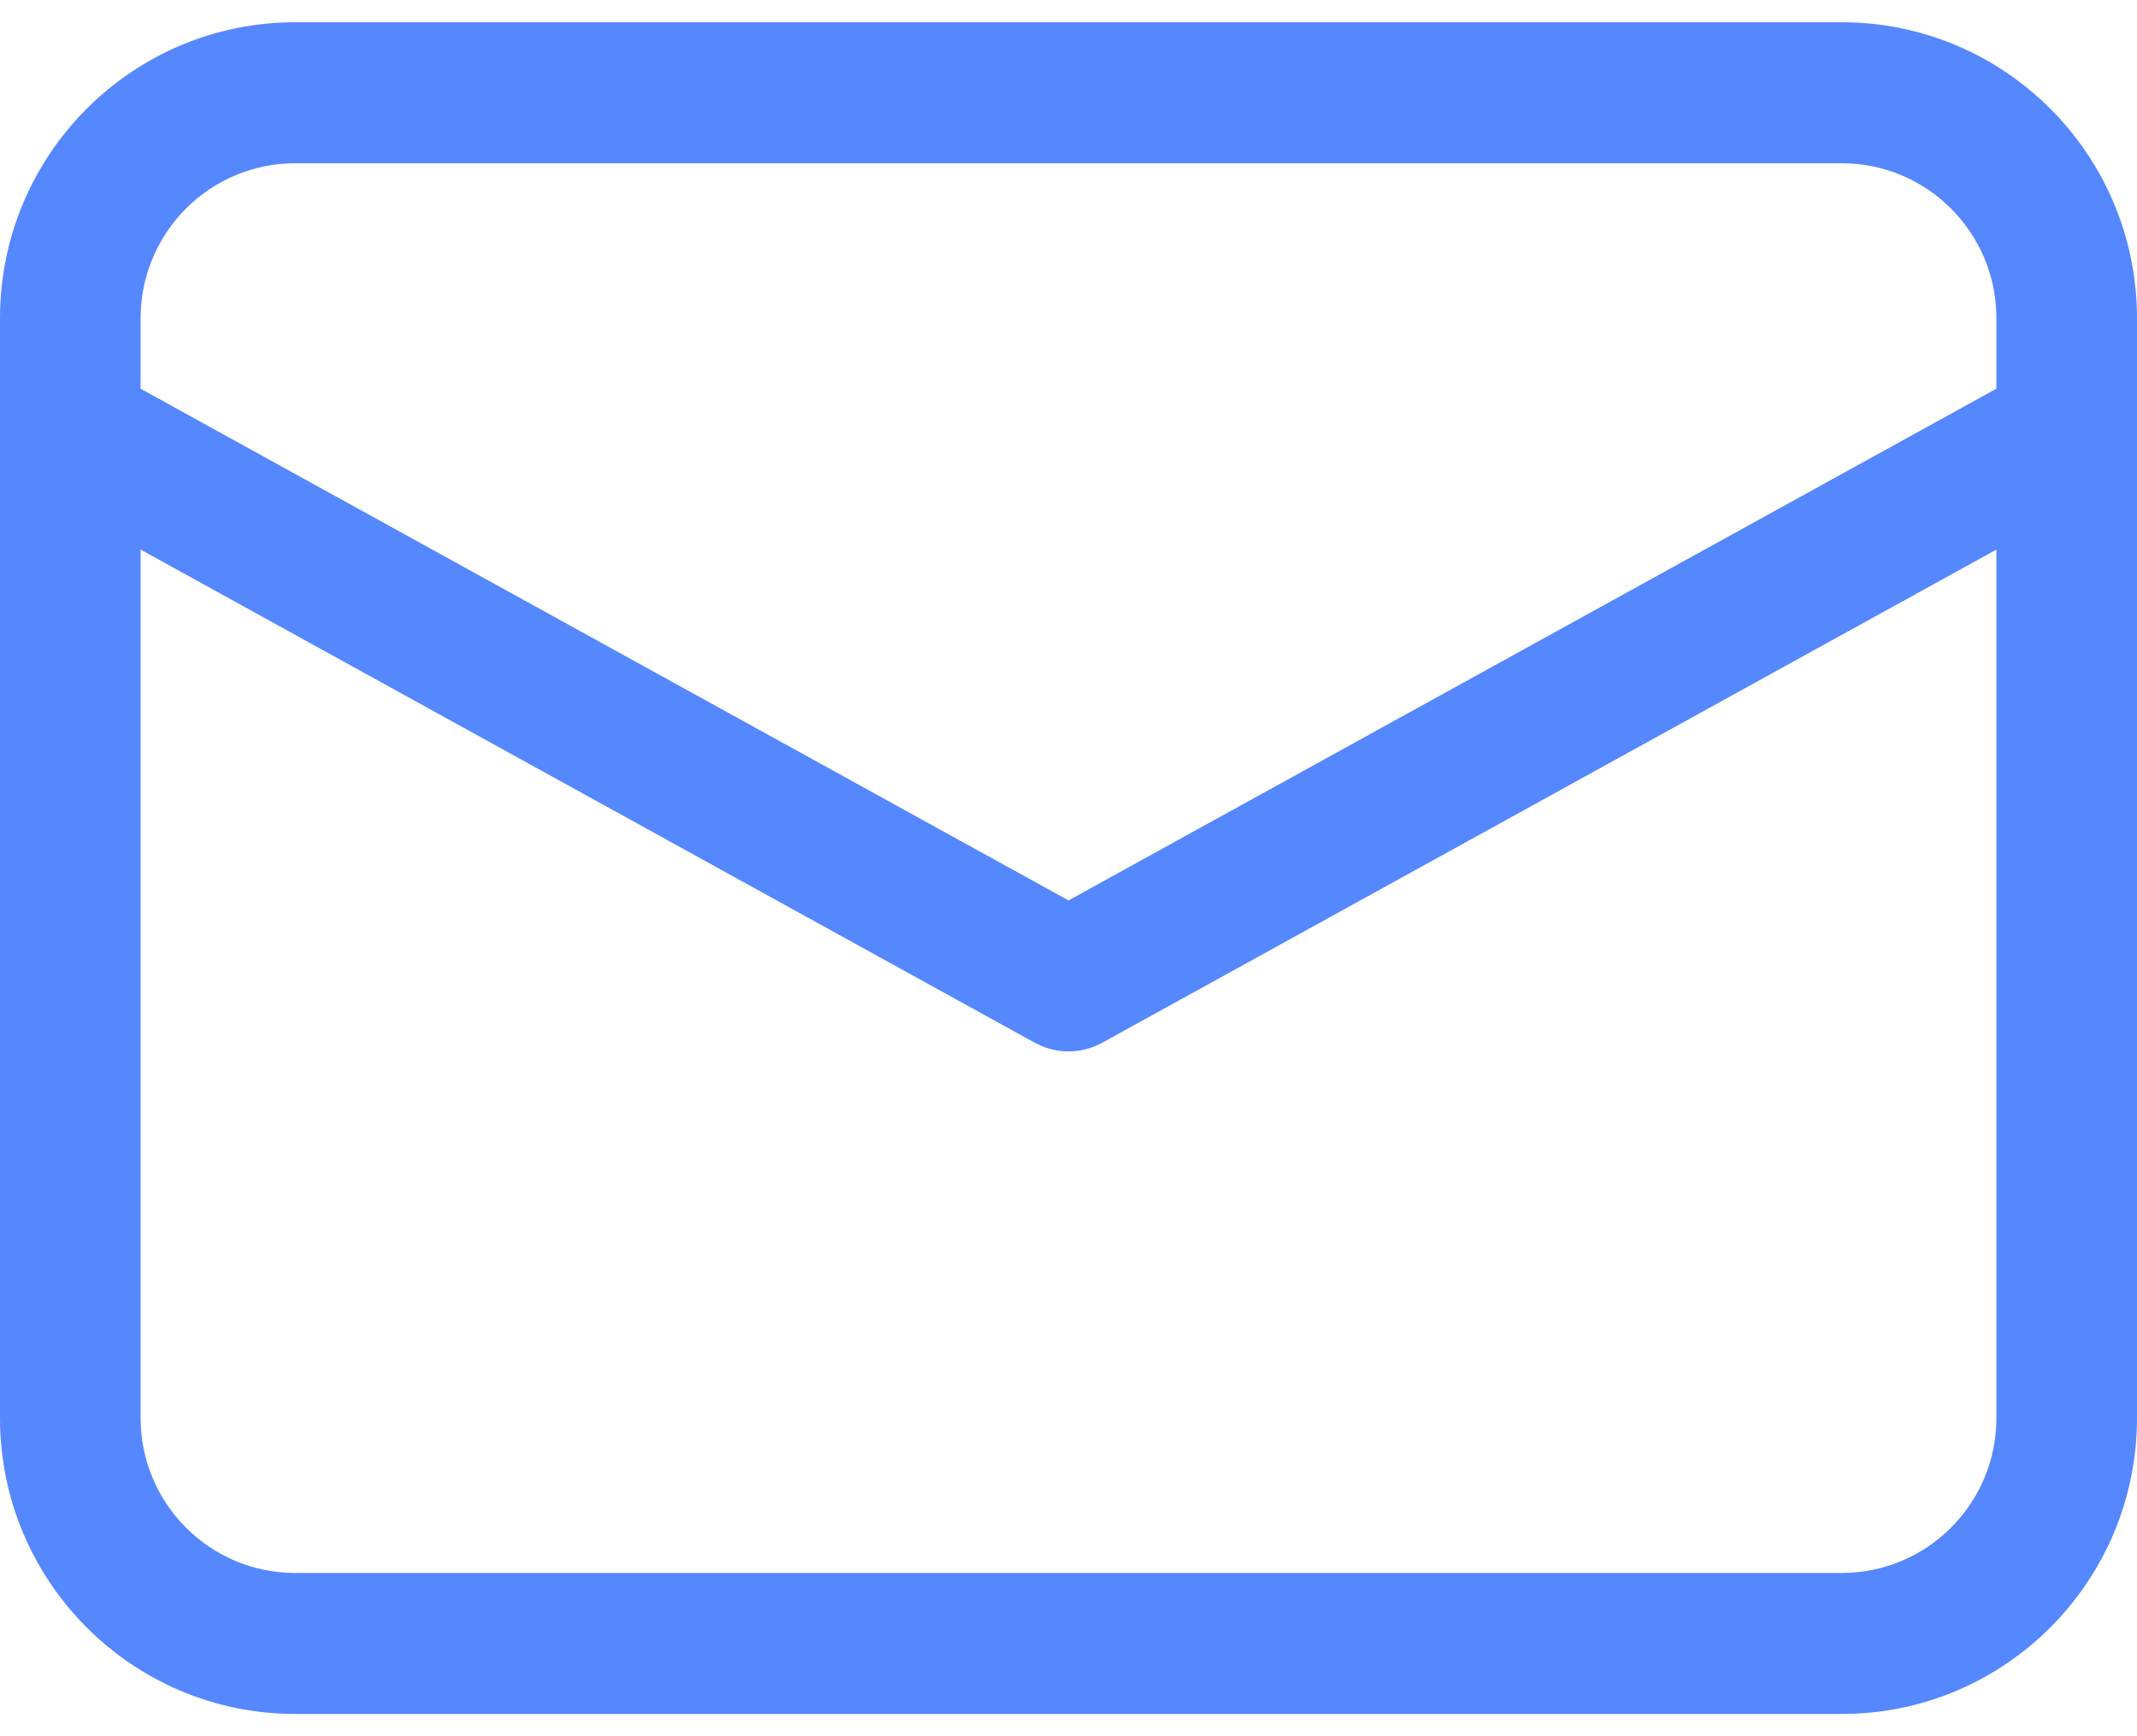 <svg width="48" height="39" viewBox="0 0 48 39" fill="none" xmlns="http://www.w3.org/2000/svg">
<g id="Mail" clip-path="url(#clip0_301_956)">
<path id="Shape" d="M41.368 0.5C45.031 0.5 48 3.477 48 7.15V31.85C48 35.523 45.031 38.5 41.368 38.5H6.632C2.969 38.5 0 35.523 0 31.85V7.15C0 3.477 2.969 0.5 6.632 0.5H41.368ZM44.842 12.345L24.761 23.421C24.34 23.653 23.839 23.679 23.401 23.498L23.239 23.421L3.158 12.345V31.85C3.158 33.774 4.713 35.333 6.632 35.333H41.368C43.287 35.333 44.842 33.774 44.842 31.85V12.345ZM41.368 3.667H6.632C4.713 3.667 3.158 5.226 3.158 7.15V8.732L24 20.226L44.842 8.731V7.15C44.842 5.226 43.287 3.667 41.368 3.667Z" fill="#5587FF"/>
</g>
<defs>
<clipPath id="clip0_301_956">
<rect width="48" height="38" fill="white" transform="translate(0 0.5)"/>
</clipPath>
</defs>
</svg>
